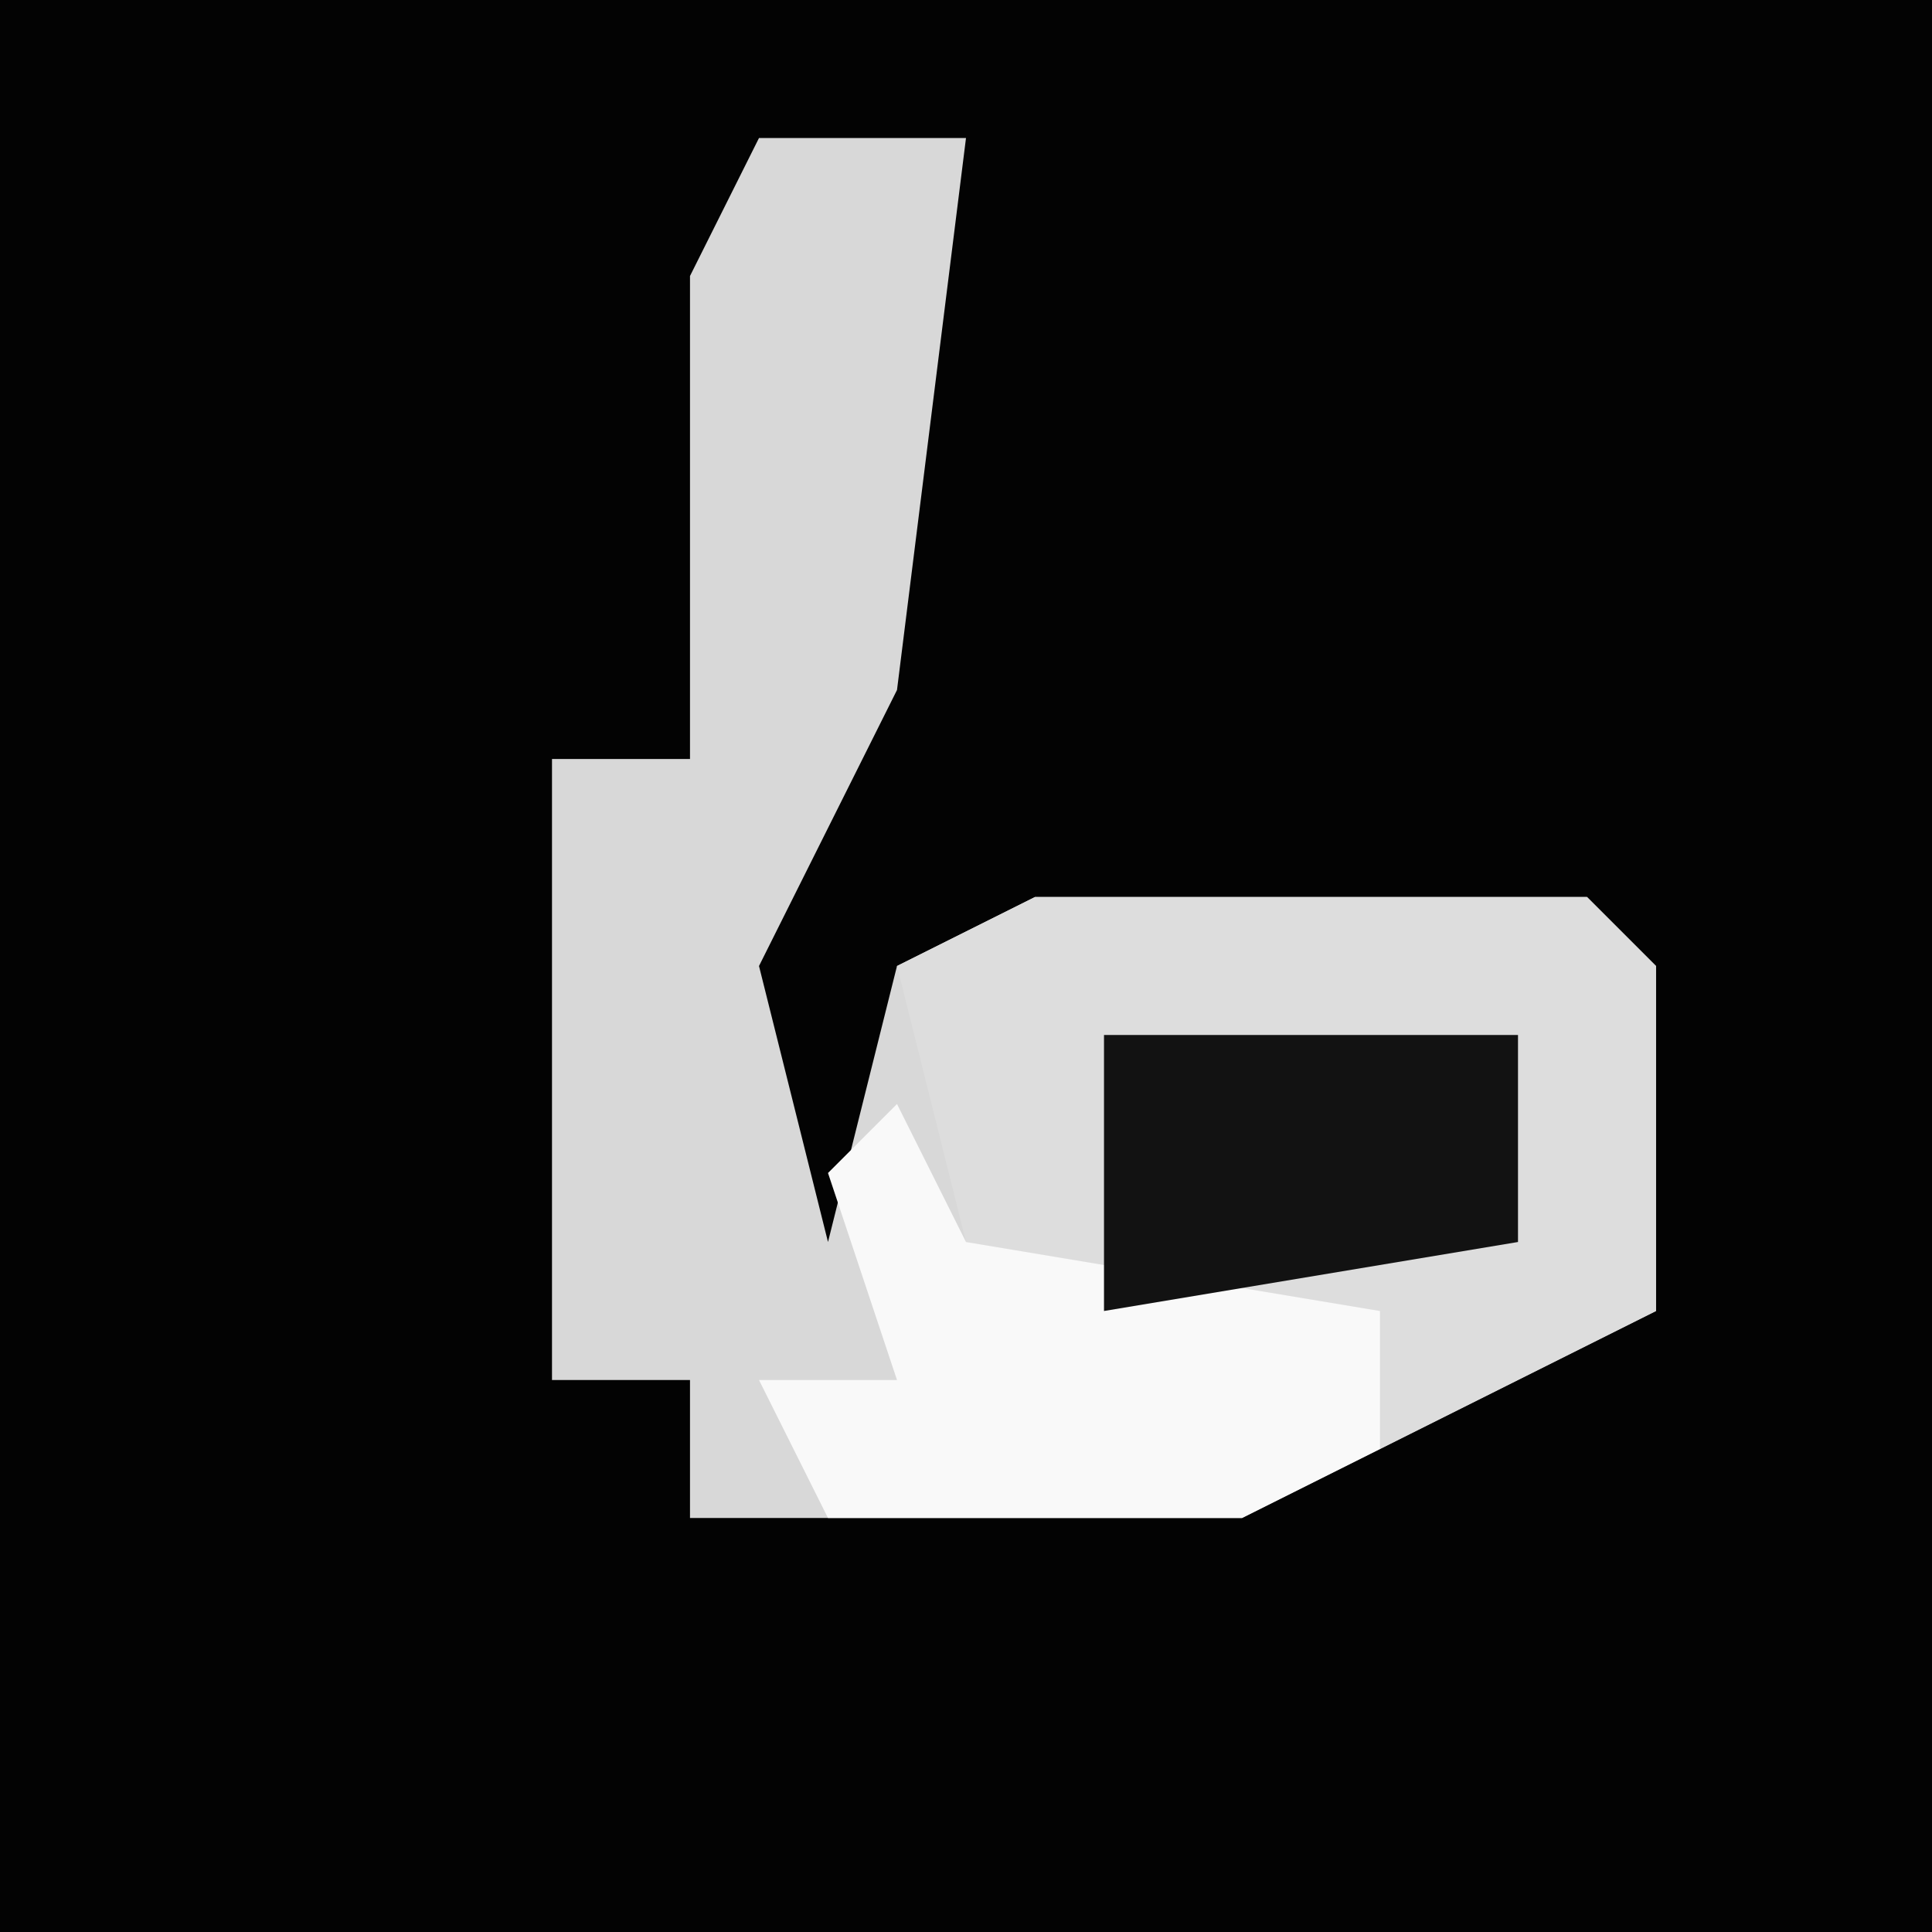 <?xml version="1.0" encoding="UTF-8"?>
<svg version="1.1" xmlns="http://www.w3.org/2000/svg" width="28" height="28">
<path d="M0,0 L28,0 L28,28 L0,28 Z " fill="#030303" transform="translate(0,0)"/>
<path d="M0,0 L3,0 L2,8 L0,12 L1,16 L2,12 L4,11 L12,11 L13,12 L13,17 L7,20 L-1,20 L-1,18 L-3,18 L-3,9 L-1,9 L-1,2 Z " fill="#D8D8D8" transform="translate(11,2)"/>
<path d="M0,0 L8,0 L9,1 L9,6 L5,8 L5,6 L-1,5 L-2,1 Z " fill="#DDDDDD" transform="translate(15,13)"/>
<path d="M0,0 L1,2 L7,3 L7,5 L5,6 L-1,6 L-2,4 L0,4 L-1,1 Z " fill="#F9F9F9" transform="translate(13,16)"/>
<path d="M0,0 L6,0 L6,3 L0,4 Z " fill="#121212" transform="translate(16,15)"/>
</svg>
